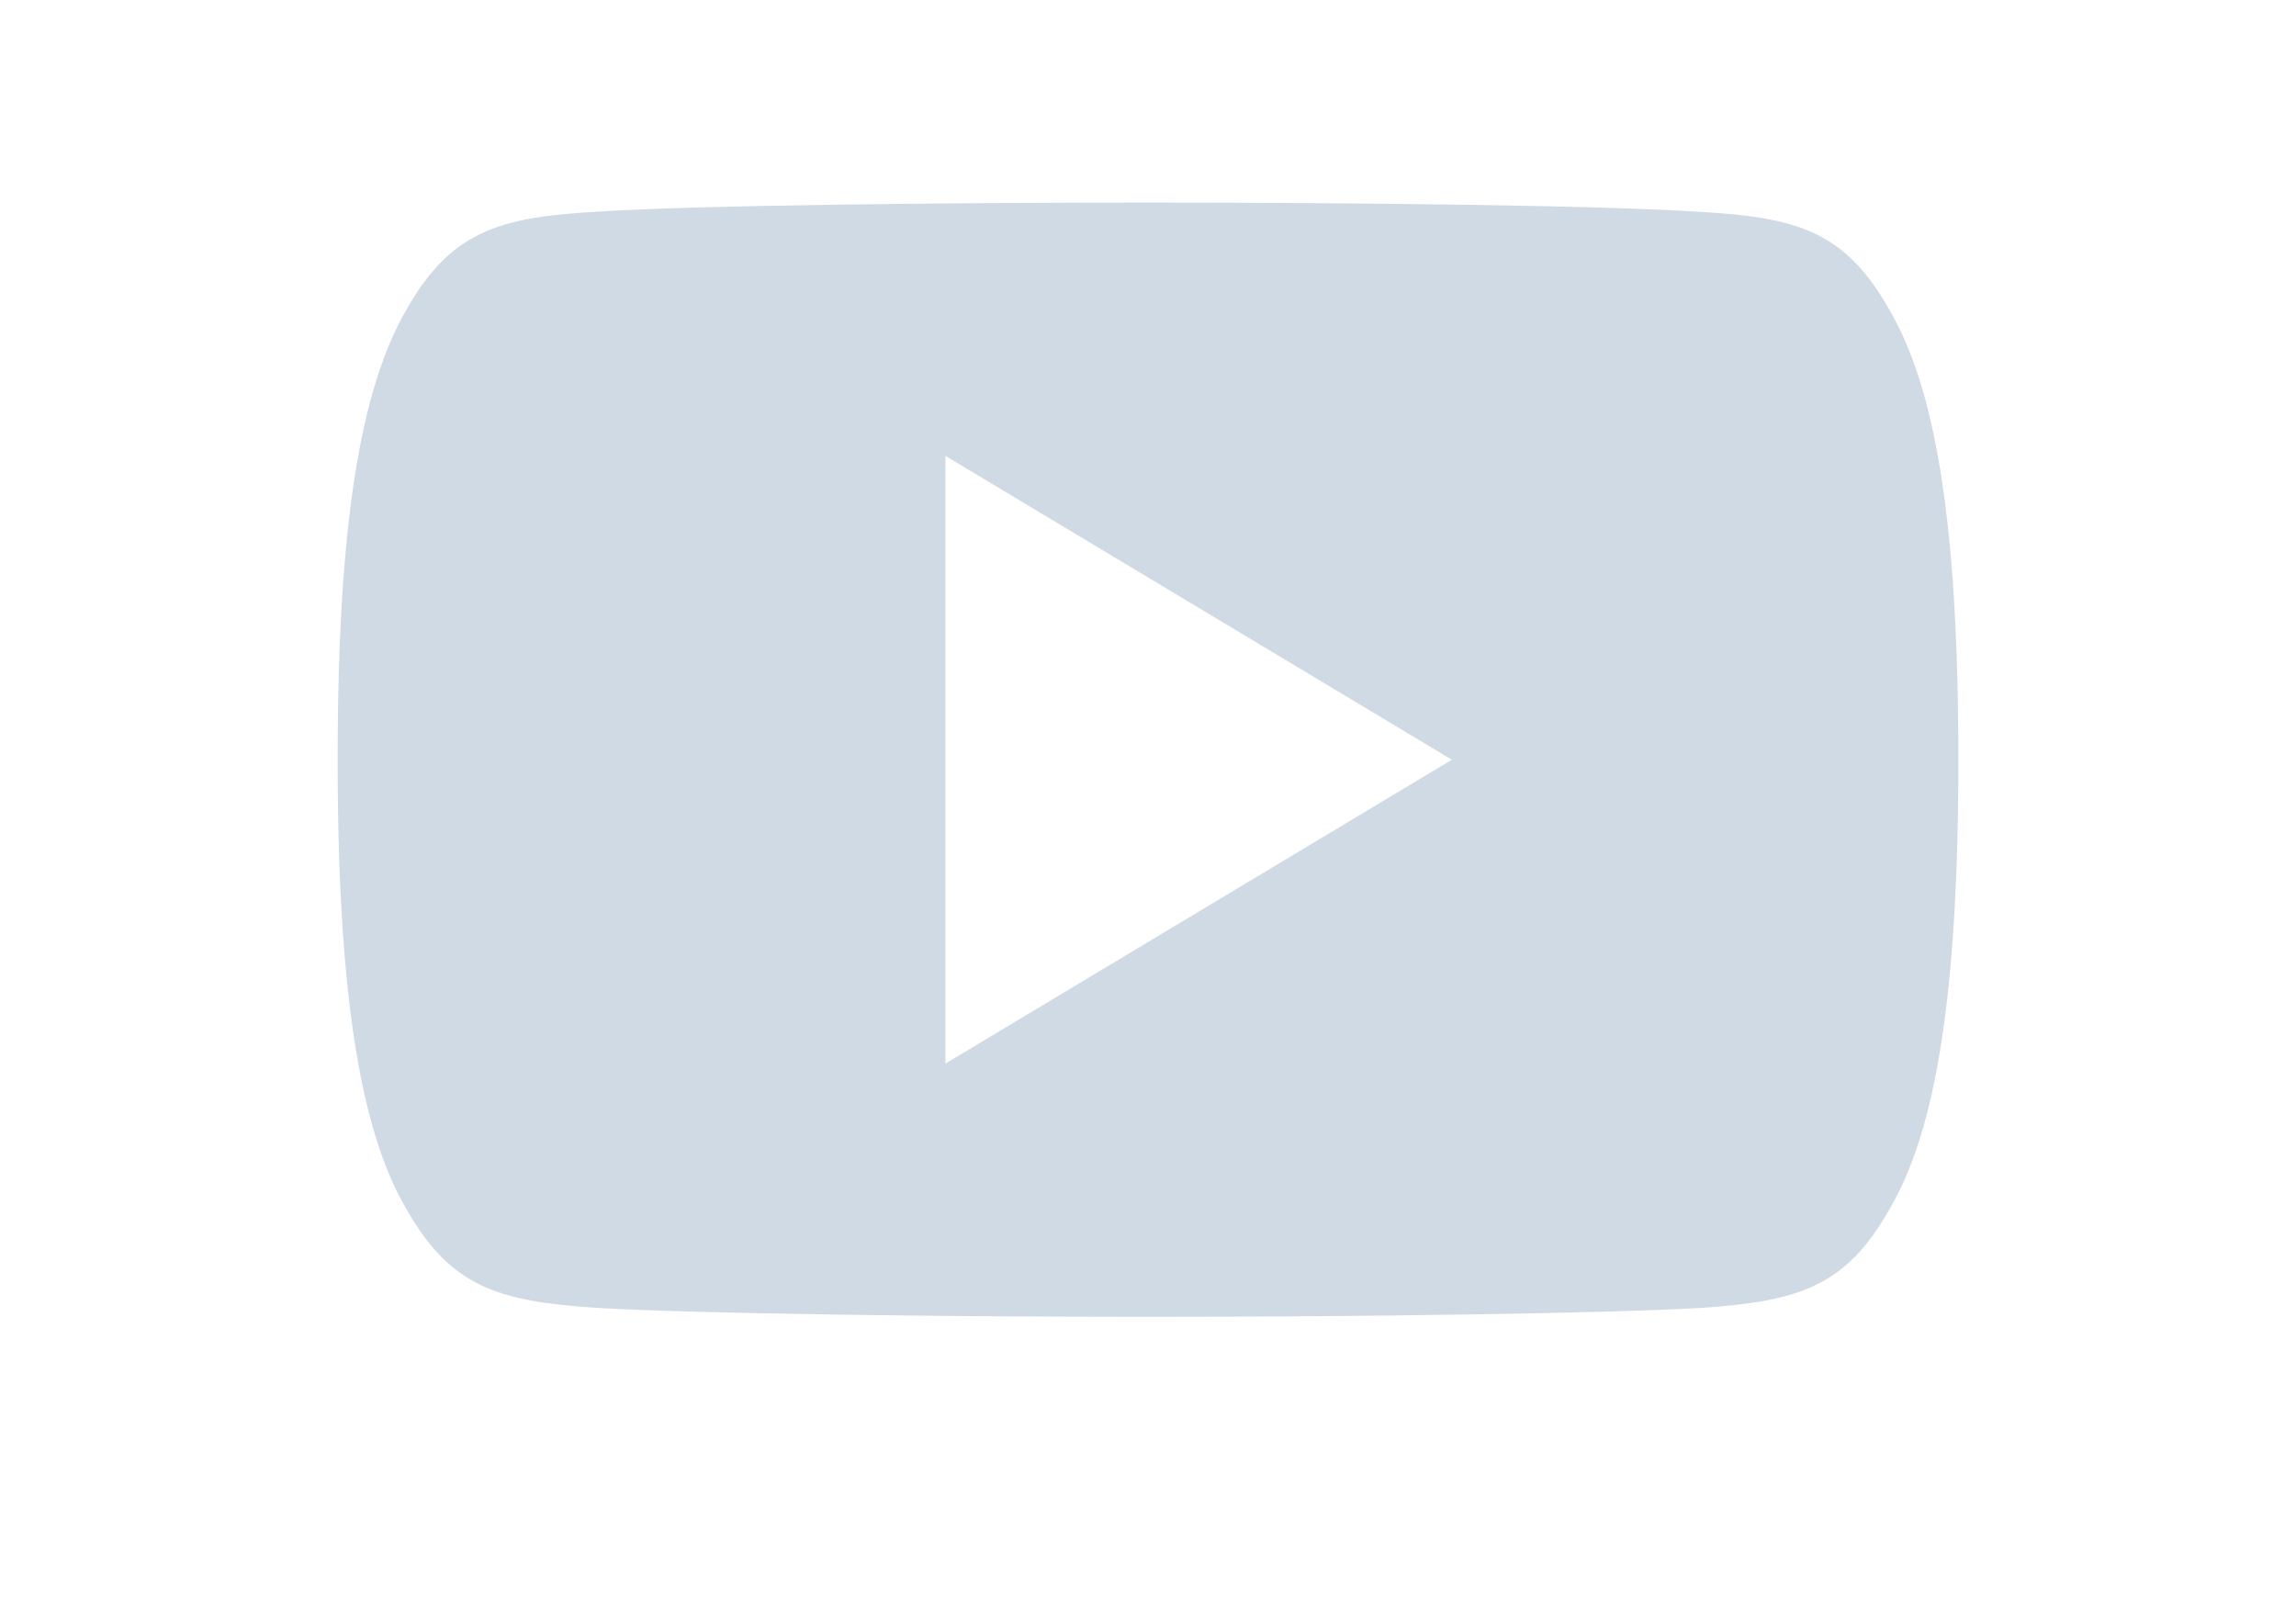 <svg width="34" height="24" viewBox="0 0 34 24" fill="none" xmlns="http://www.w3.org/2000/svg">
<path fill-rule="evenodd" clip-rule="evenodd" d="M27.98 4.59C27.329 3.432 26.622 3.219 25.184 3.138C23.747 3.041 20.134 3 17.003 3C13.867 3 10.252 3.041 8.816 3.136C7.38 3.219 6.673 3.43 6.016 4.59C5.345 5.747 5 7.739 5 11.245V11.258C5 14.749 5.345 16.756 6.016 17.901C6.673 19.059 7.379 19.269 8.815 19.366C10.252 19.451 13.867 19.5 17.003 19.5C20.134 19.5 23.747 19.451 25.186 19.368C26.624 19.27 27.331 19.061 27.982 17.902C28.658 16.758 29 14.751 29 11.259V11.247C29 7.739 28.658 5.747 27.98 4.59ZM14 15.75V6.75L21.5 11.25L14 15.75Z" fill="#D0DAE4"/>
</svg>
